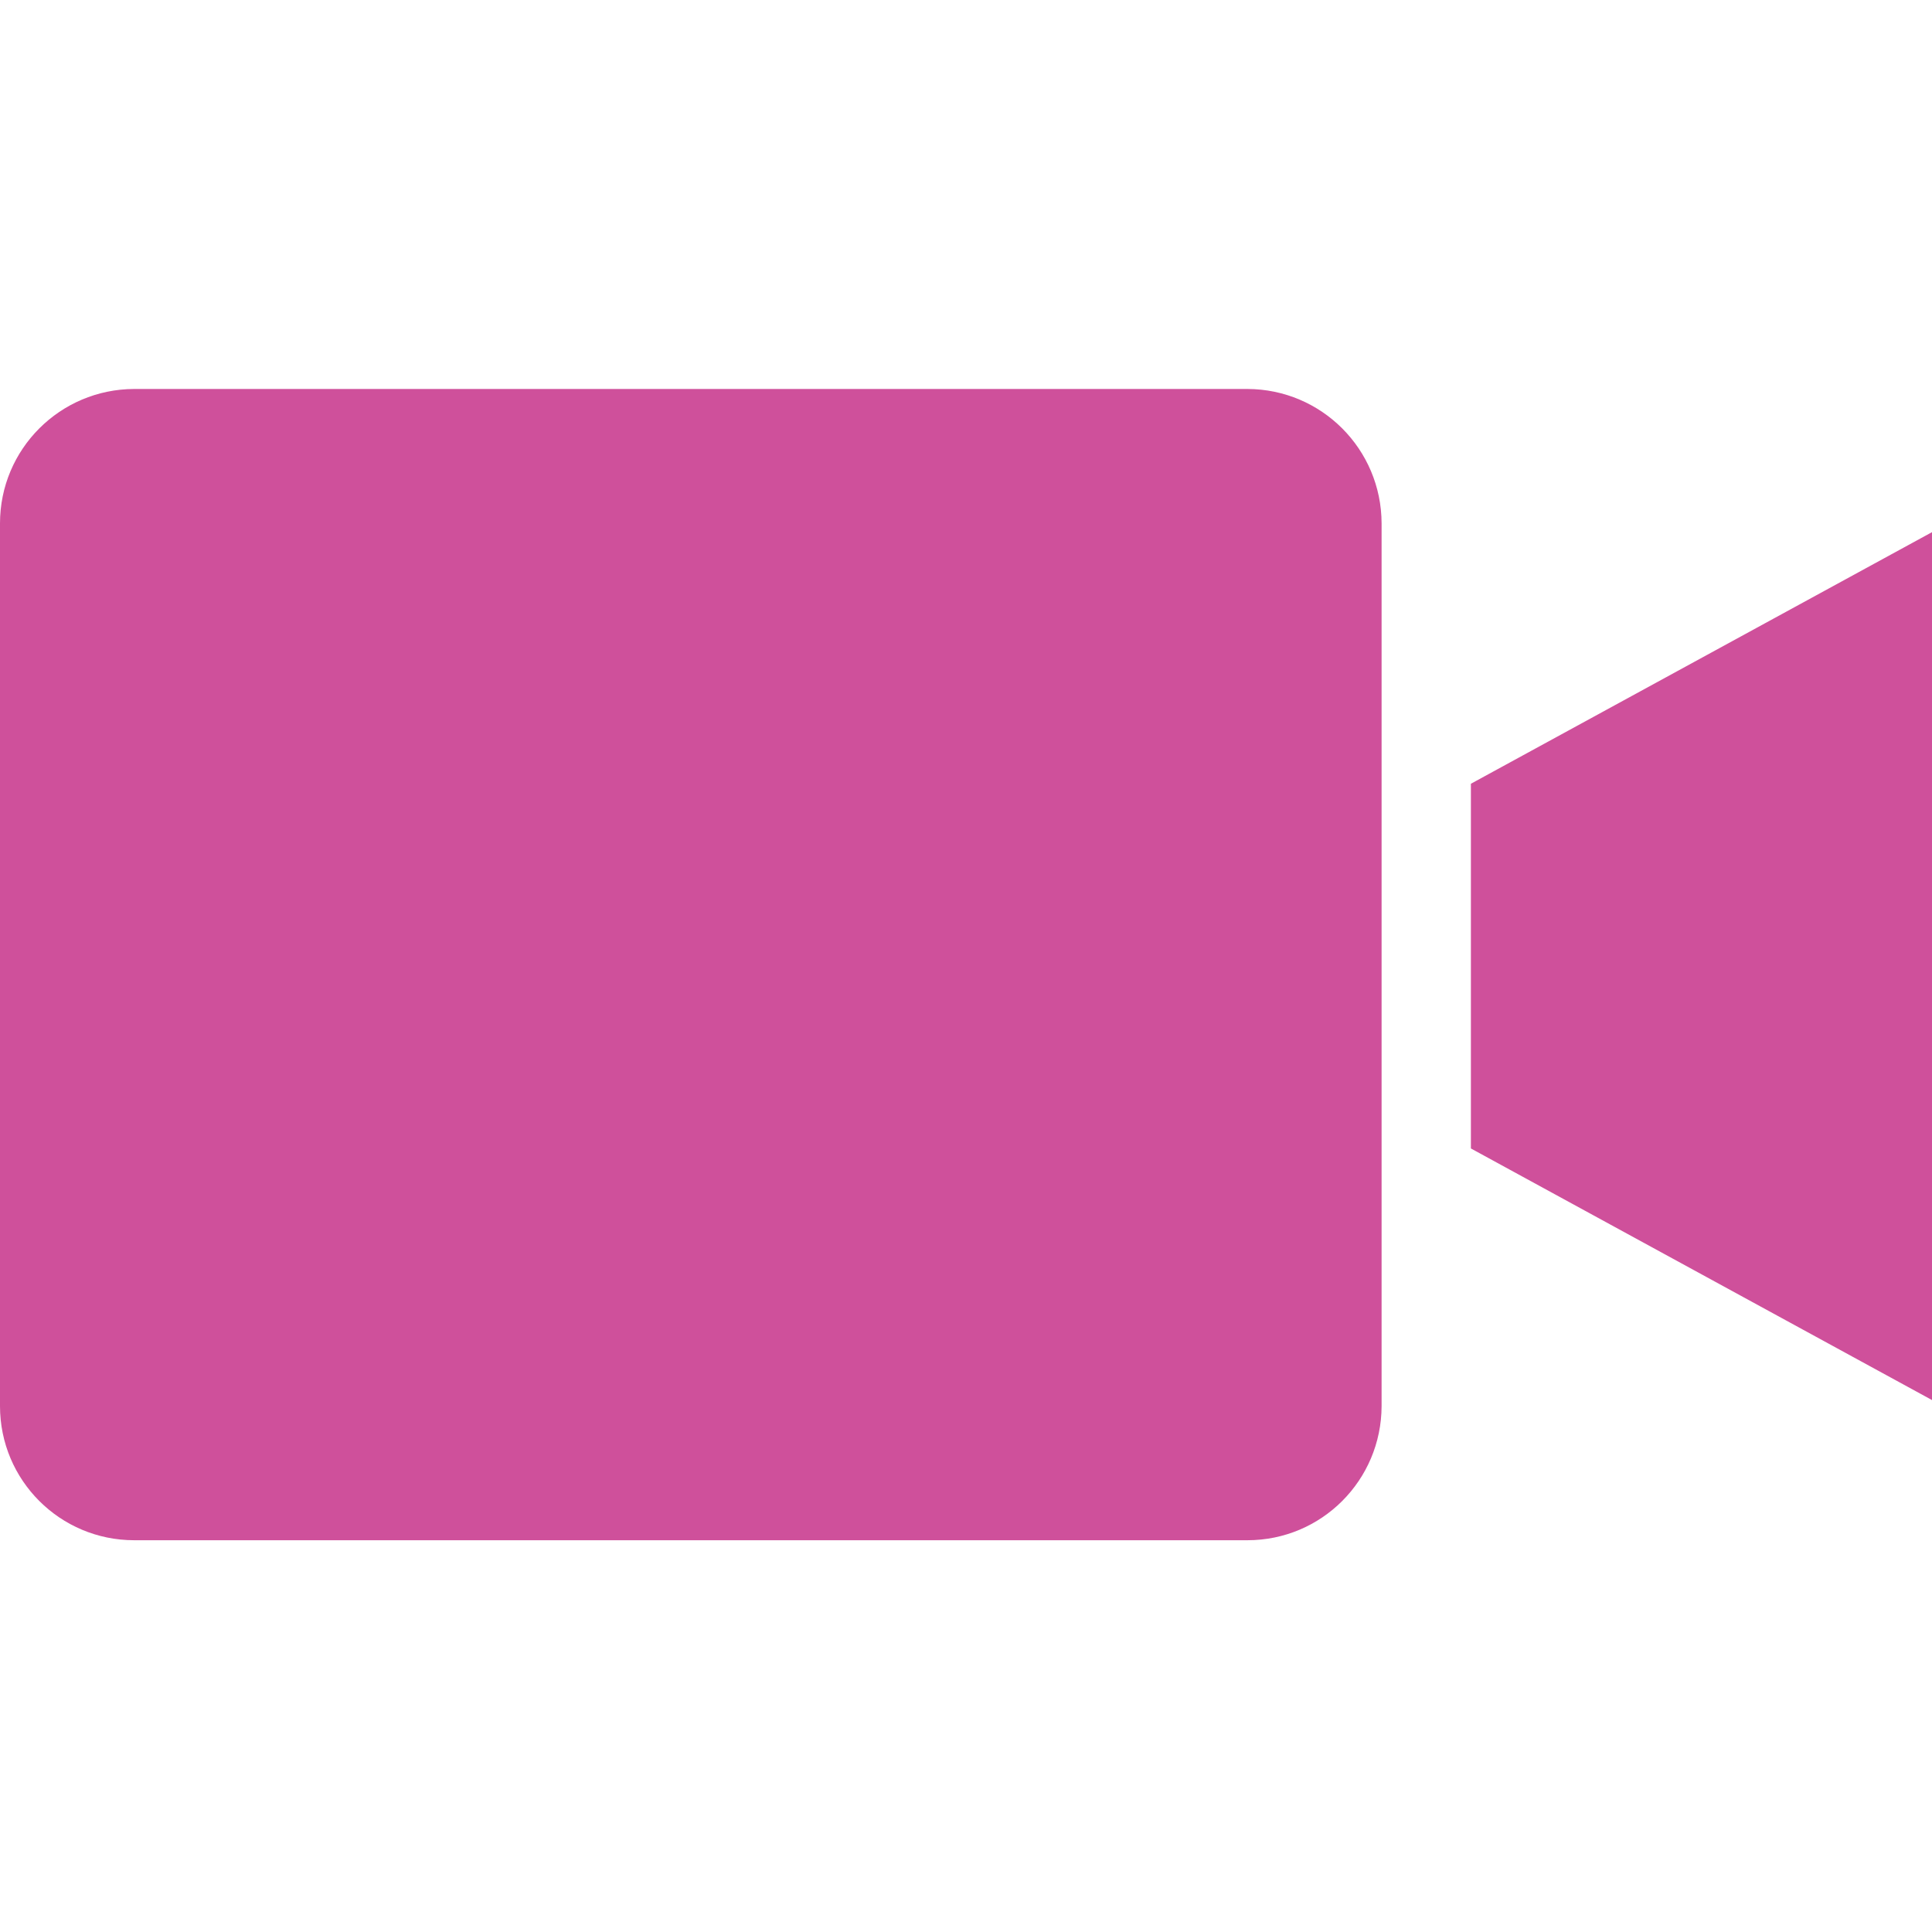 <svg width="9" height="9" viewBox="0 0 9 9" fill="none" xmlns="http://www.w3.org/2000/svg">
<path d="M5.811 1.812H0.625C0.28 1.813 0 2.092 0 2.438V6.55C0 6.896 0.28 7.175 0.625 7.175H5.811C6.156 7.175 6.435 6.896 6.436 6.55V2.438C6.435 2.092 6.156 1.813 5.811 1.812Z" fill="#CF509B"/>
<path d="M6.852 5.35L9 6.522V2.479L6.852 3.651V5.35Z" fill="#CF509B"/>
</svg>
